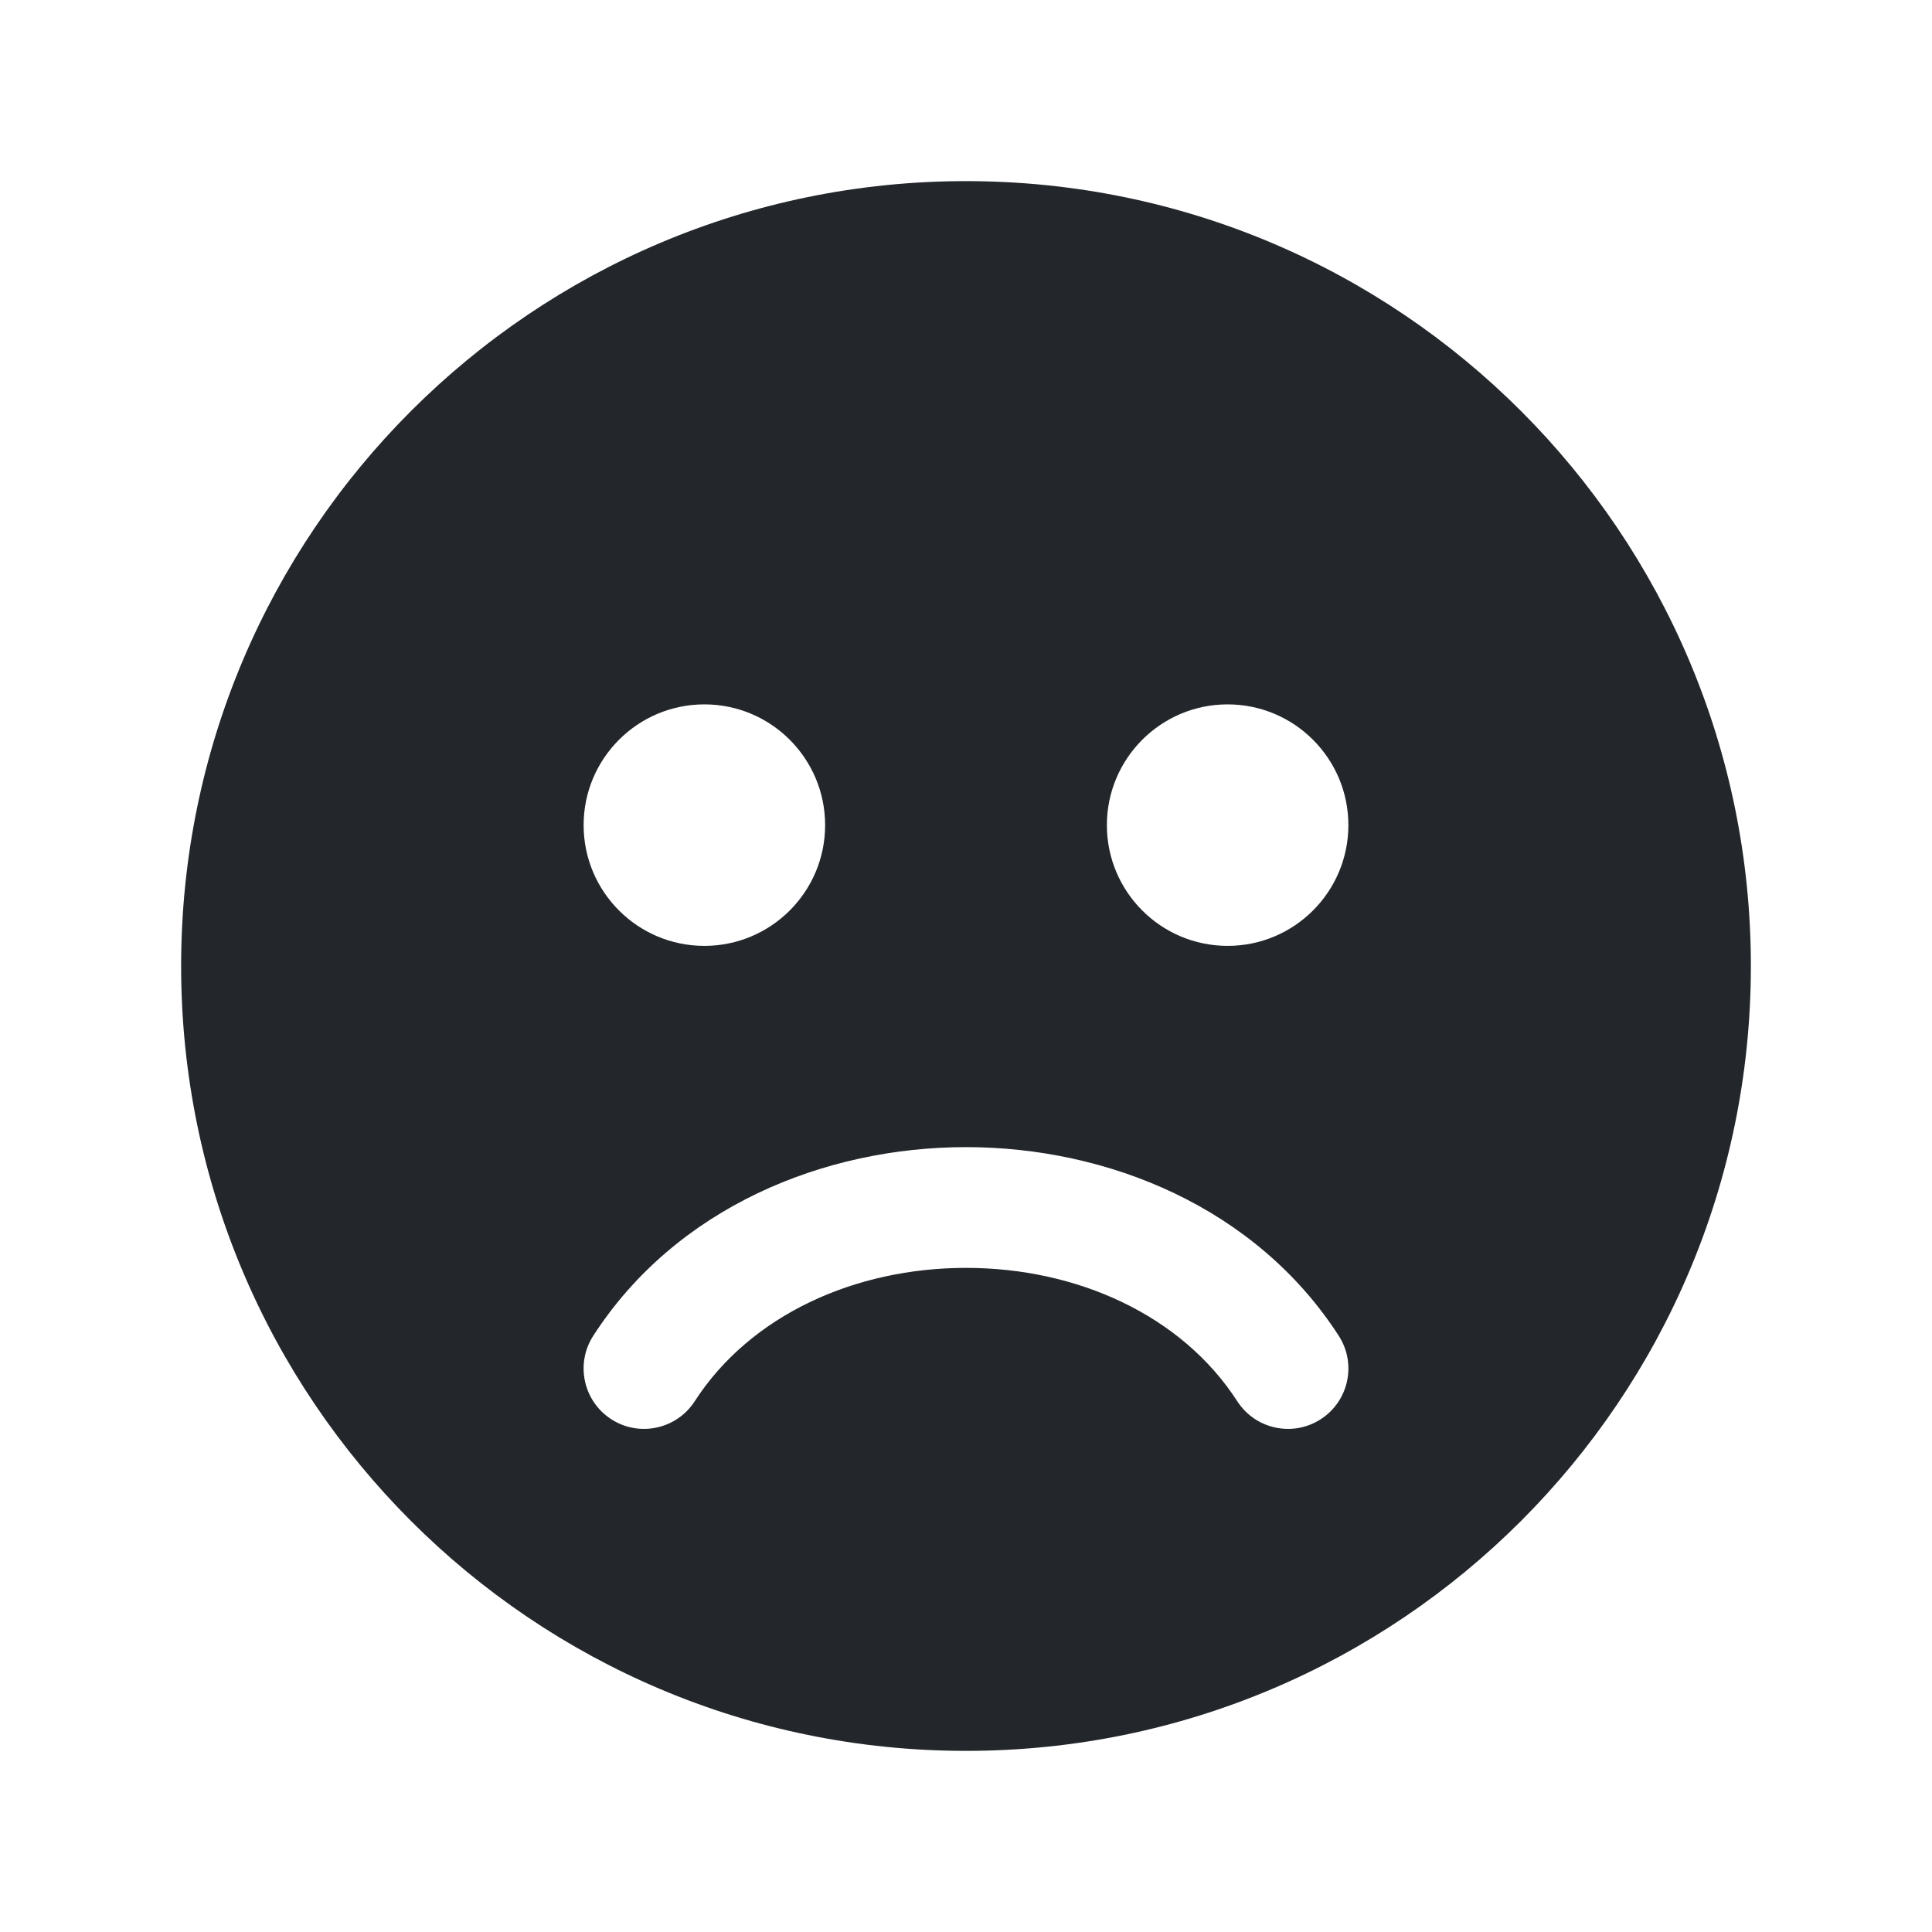 <svg width="24" height="24" viewBox="0 0 24 24" fill="none" xmlns="http://www.w3.org/2000/svg">
<path fill-rule="evenodd" clip-rule="evenodd" d="M2.25 12C2.25 6.615 6.615 2.25 12 2.25C17.385 2.25 21.75 6.615 21.75 12C21.75 17.385 17.385 21.75 12 21.75C6.615 21.75 2.25 17.385 2.25 12ZM7.25 10.25C7.25 9.422 7.922 8.75 8.75 8.75C9.578 8.75 10.25 9.422 10.25 10.25C10.25 11.078 9.578 11.75 8.75 11.75C7.922 11.75 7.25 11.078 7.25 10.25ZM13.75 10.25C13.75 9.422 14.422 8.75 15.25 8.75C16.078 8.75 16.75 9.422 16.75 10.25C16.75 11.078 16.078 11.75 15.25 11.75C14.422 11.75 13.75 11.078 13.75 10.25ZM16.407 17.63C16.059 17.855 15.595 17.755 15.37 17.407C14.678 16.335 13.377 15.75 12 15.75C10.623 15.75 9.322 16.335 8.63 17.407C8.405 17.755 7.941 17.855 7.593 17.63C7.245 17.405 7.145 16.941 7.37 16.593C8.4 14.998 10.238 14.25 12 14.25C13.762 14.25 15.6 14.998 16.63 16.593C16.855 16.941 16.755 17.405 16.407 17.63Z" fill="#23262A"/>
</svg>
